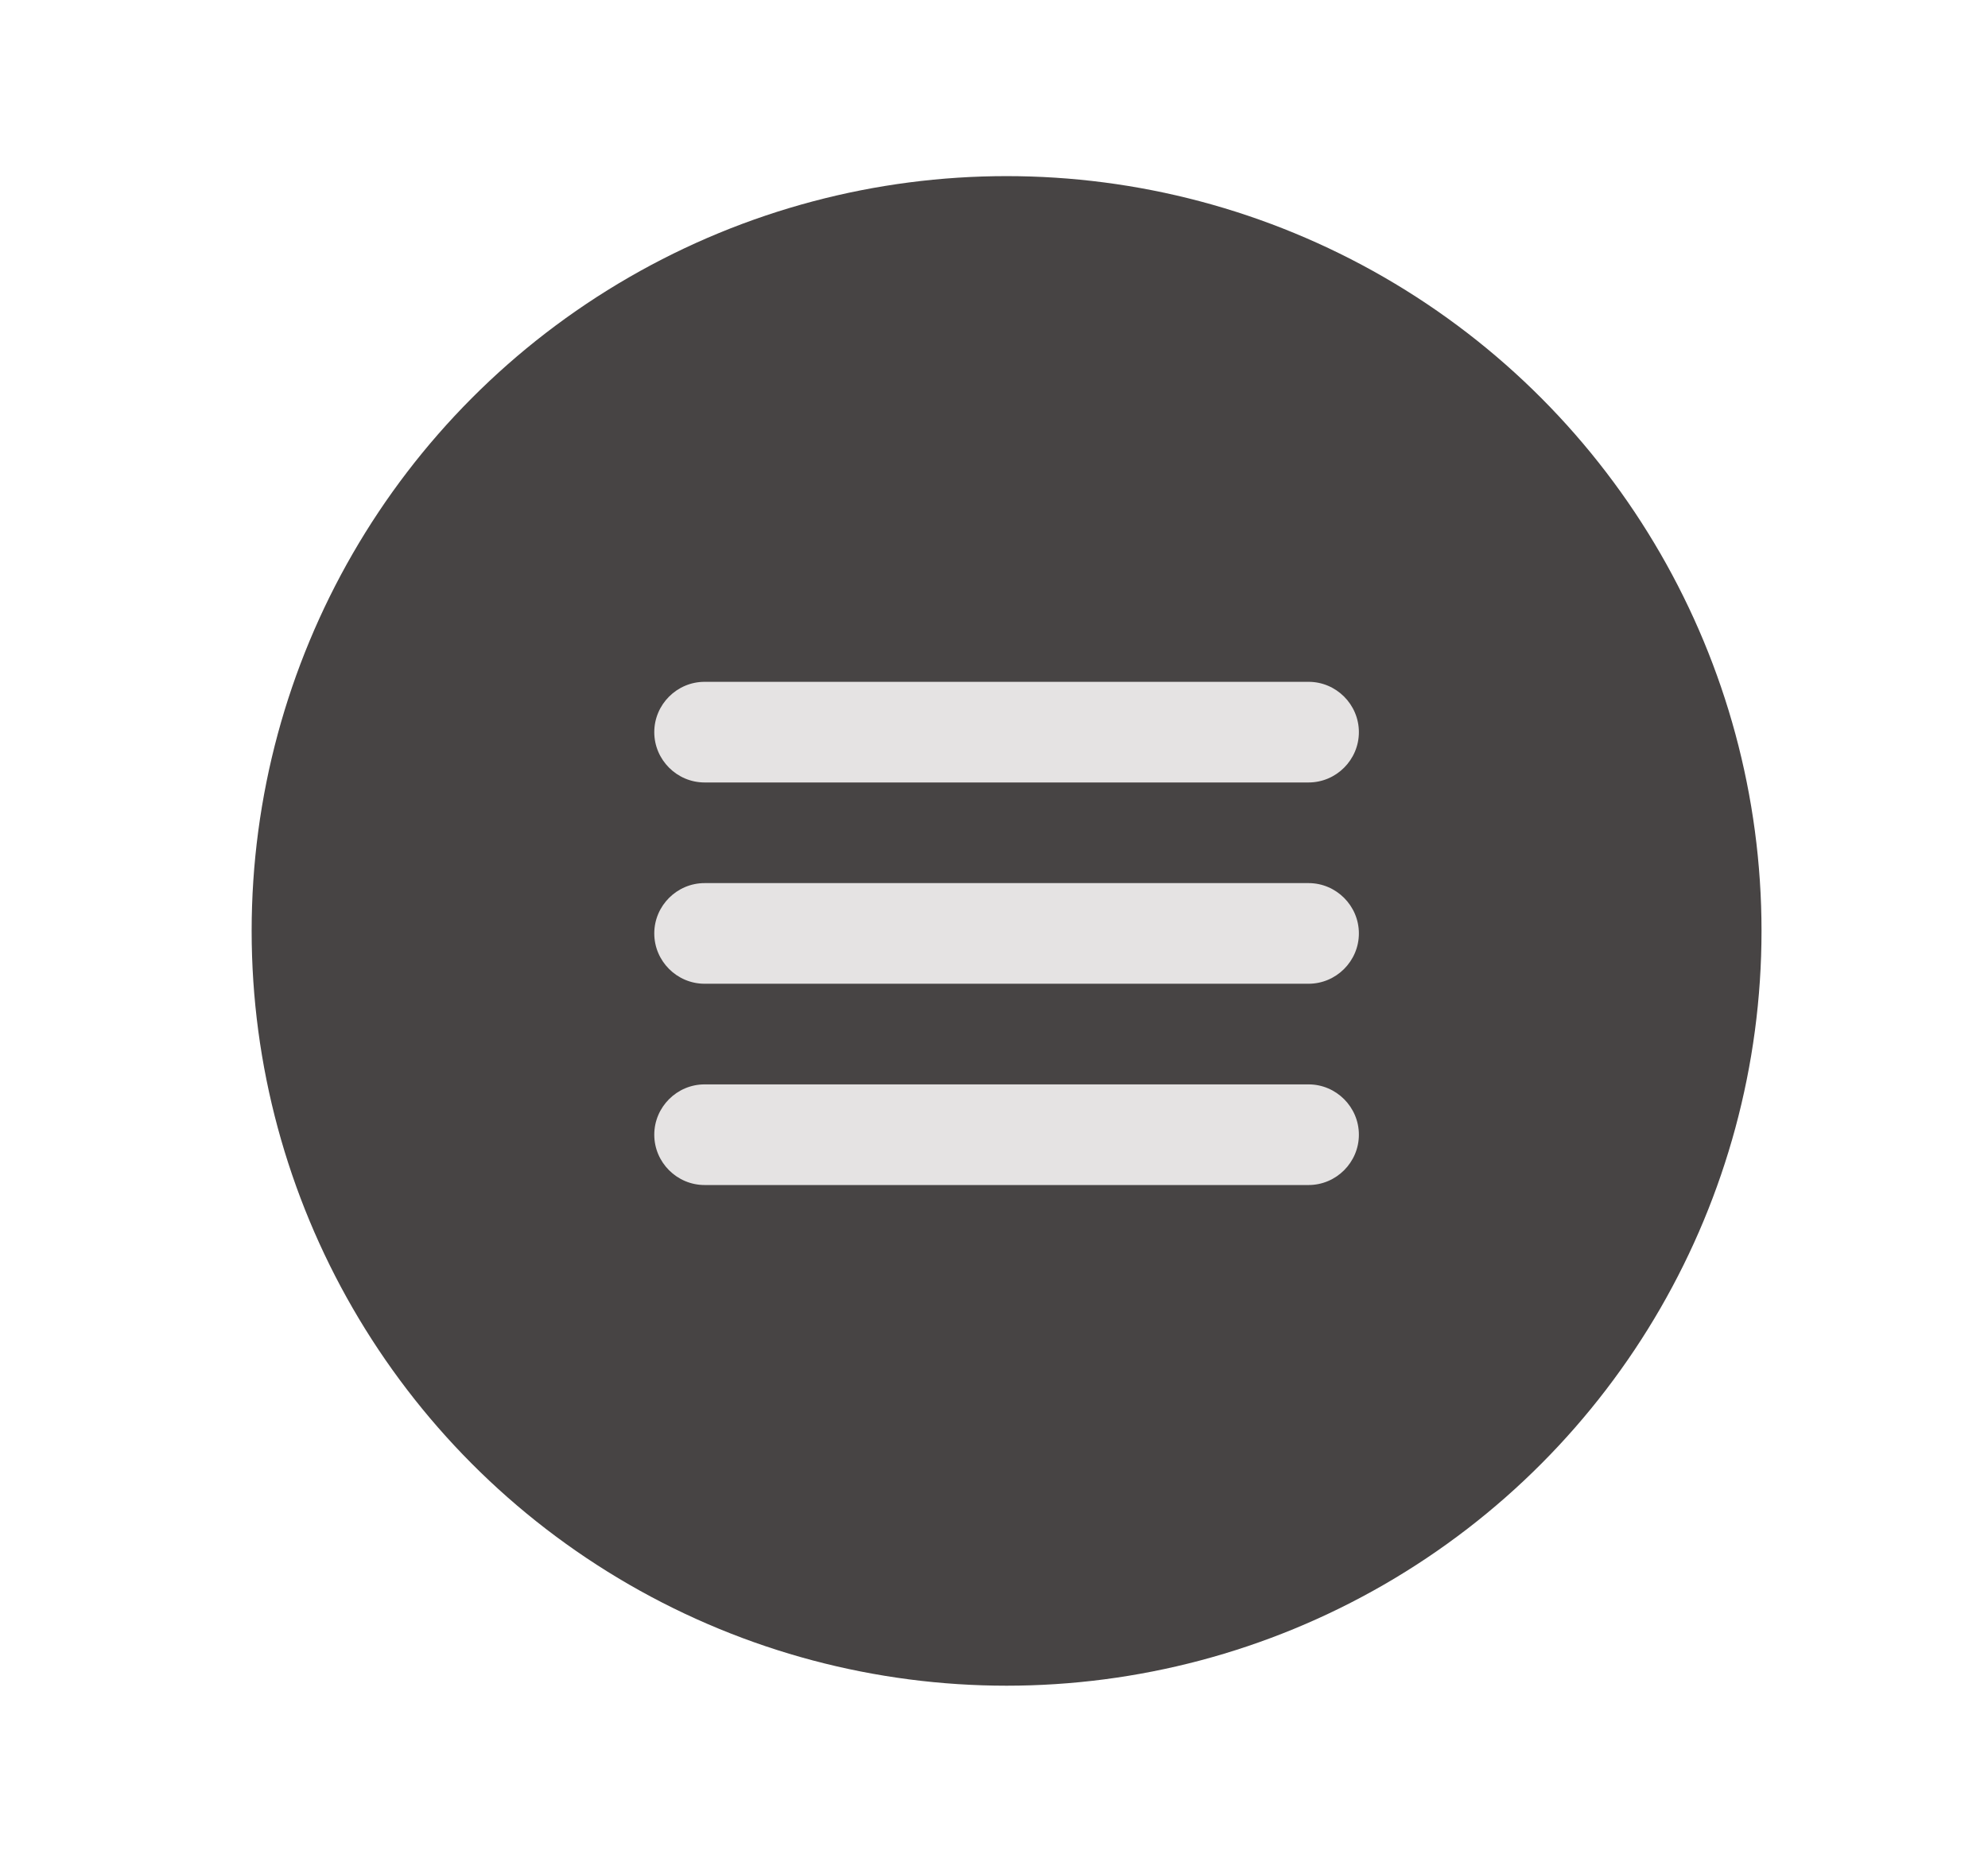 <?xml version="1.0" encoding="utf-8"?>
<!-- Generator: Adobe Illustrator 23.0.2, SVG Export Plug-In . SVG Version: 6.00 Build 0)  -->
<svg version="1.1" id="Layer_1" xmlns="http://www.w3.org/2000/svg" xmlns:xlink="http://www.w3.org/1999/xlink" x="0px" y="0px"
	 viewBox="0 0 79 74" style="enable-background:new 0 0 79 74;" xml:space="preserve">
<style type="text/css">
	.st0{fill:#474444;}
	.st1{fill:#E5E3E3;}
</style>
<circle class="st0" cx="40" cy="37" r="30"/>
<path class="st1" d="M28,31.1h24c1.1,0,2-0.9,2-2s-0.9-2-2-2H28c-1.1,0-2,0.9-2,2S26.9,31.1,28,31.1z M52,35.1H28c-1.1,0-2,0.9-2,2
	s0.9,2,2,2h24c1.1,0,2-0.9,2-2S53.1,35.1,52,35.1z M52,43.1H28c-1.1,0-2,0.9-2,2s0.9,2,2,2h24c1.1,0,2-0.9,2-2S53.1,43.1,52,43.1z"
	/>
</svg>
